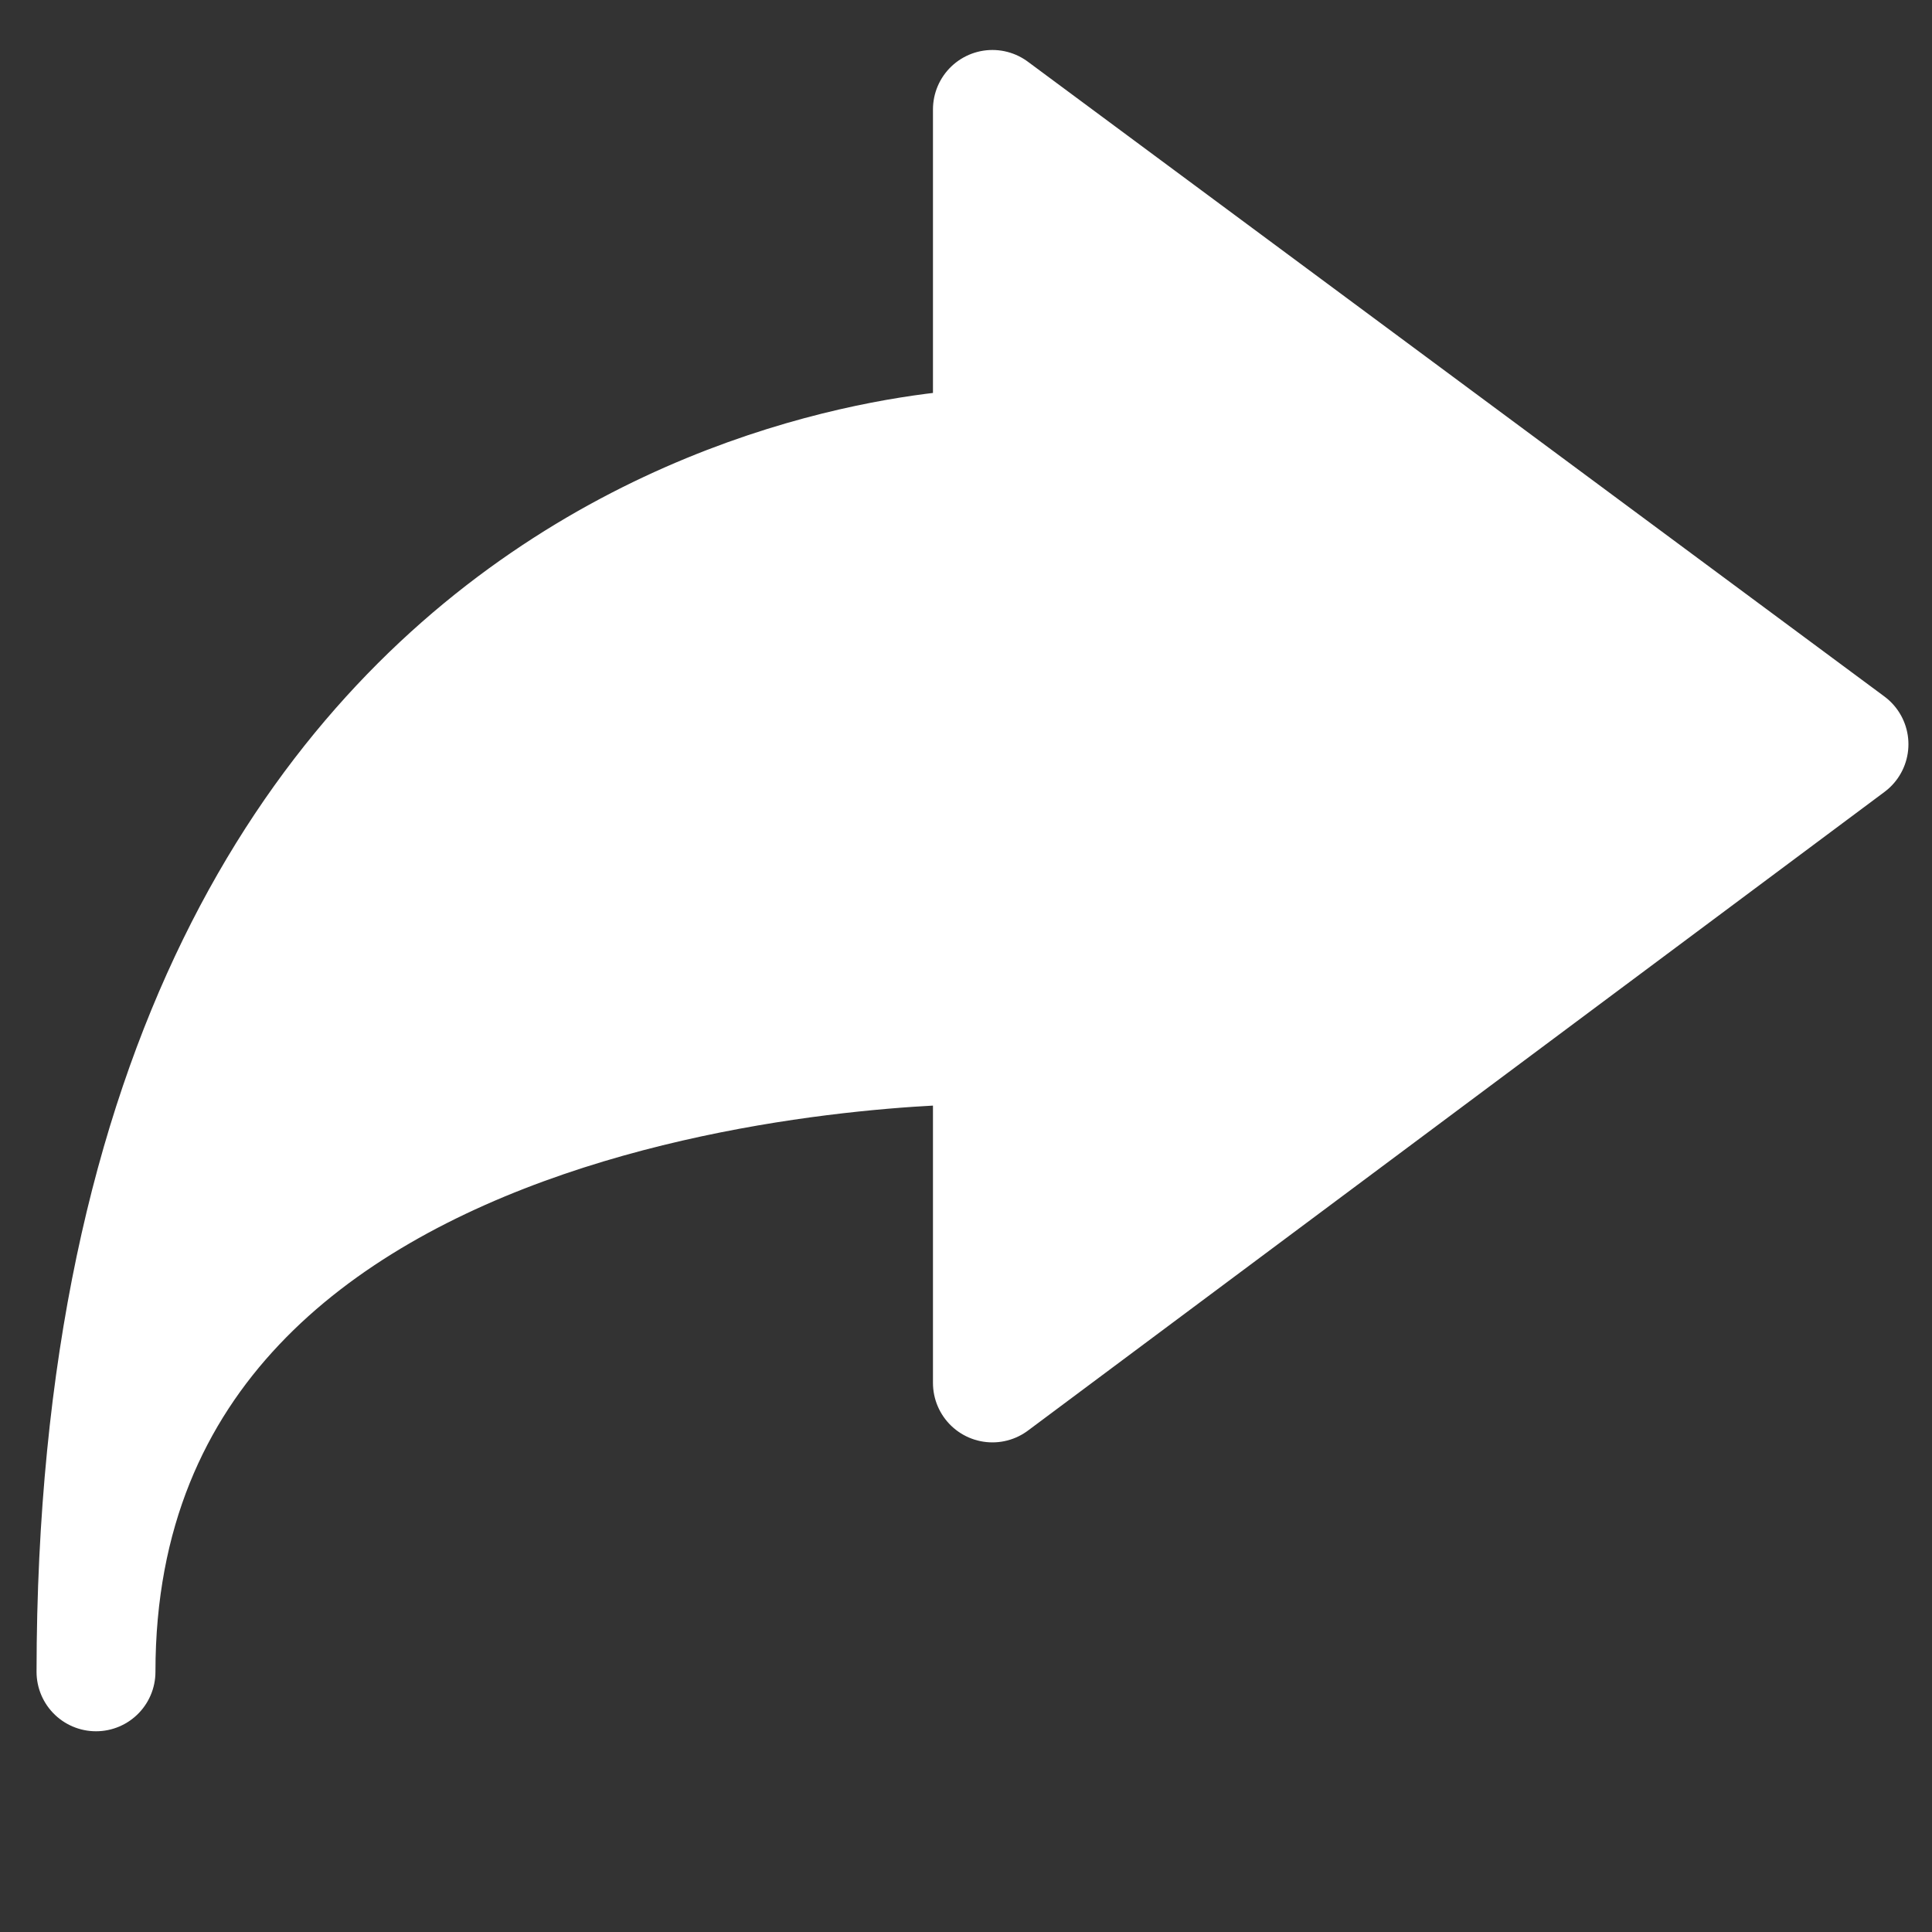 <svg xmlns="http://www.w3.org/2000/svg" viewBox="0 0 512 512"><rect x="0" y="0" width="512" height="512" fill="#333333" stroke="none"/><defs><style>.cls-1{fill:#fff;stroke:#fff;stroke-linecap:round;stroke-linejoin:round;stroke-width:31.51px;}</style></defs><g id="Layer_11" data-name="Layer 11"><path class="cls-1" d="M263,118.71V29L490,197.23,263,366.49V276.78S25.44,273.4,25.44,443.05C25.72,119.35,263,118.71,263,118.71Z"/></g></svg>